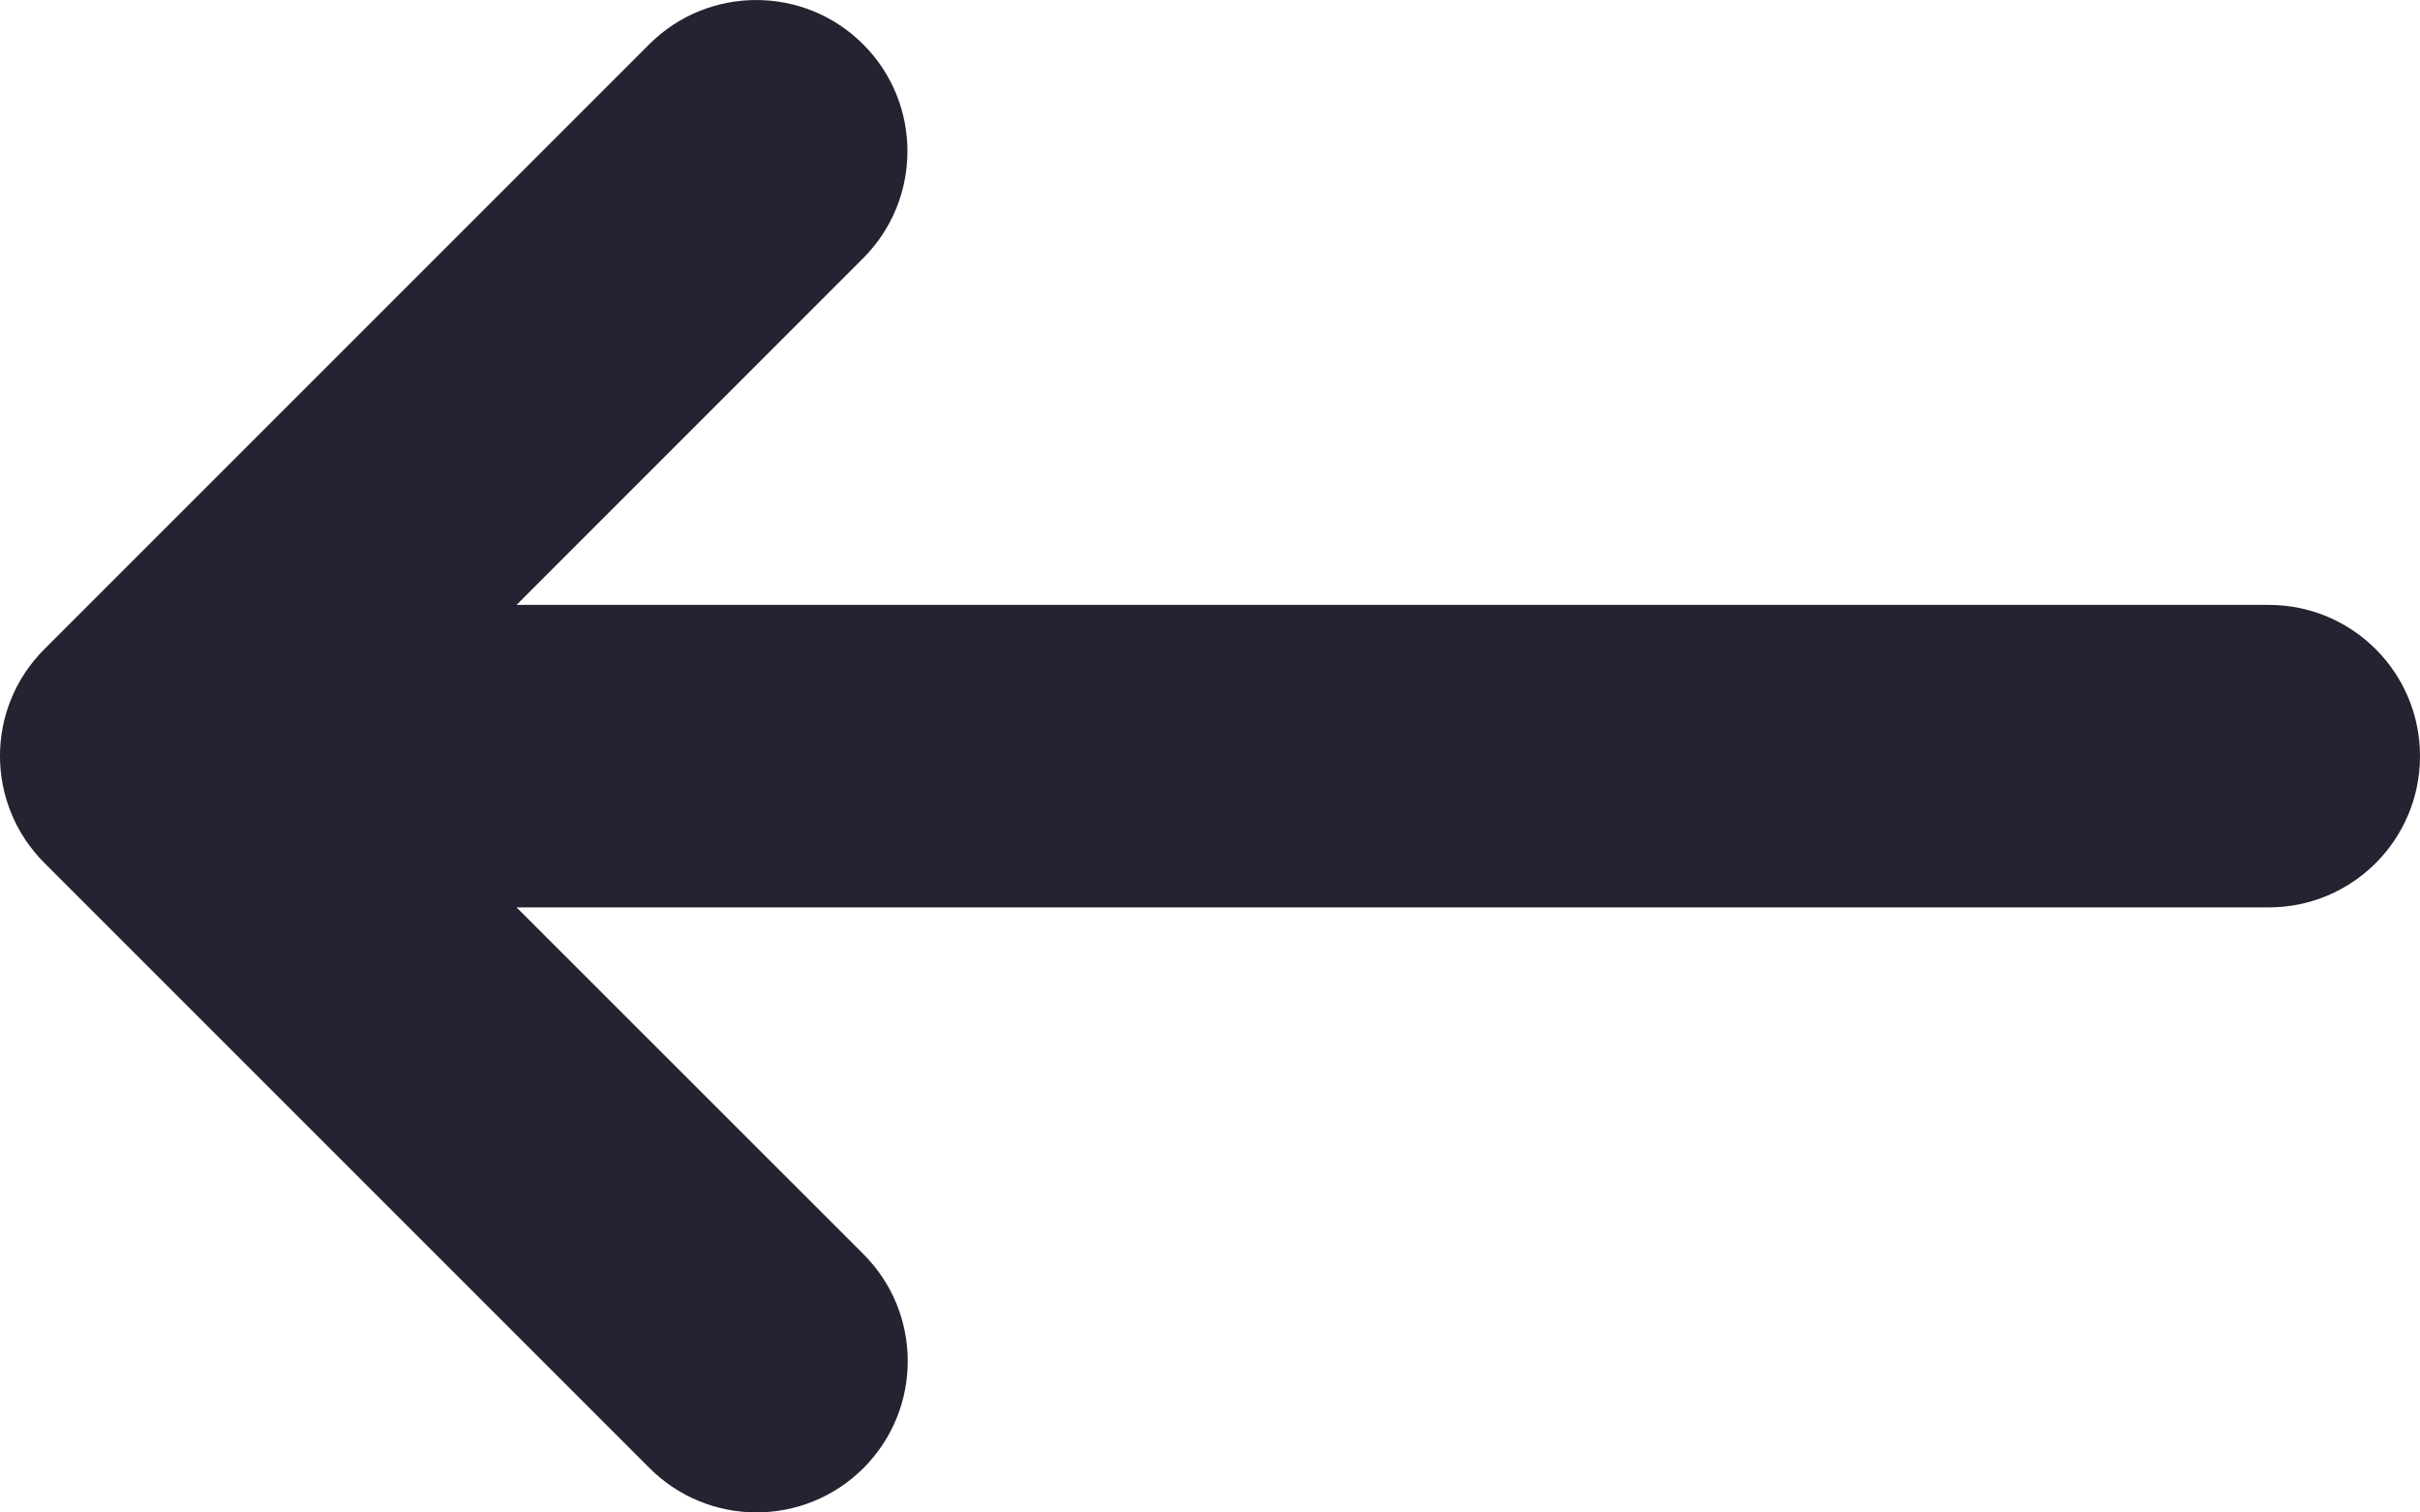<svg width="24" height="15" viewBox="0 0 24 15" fill="none" xmlns="http://www.w3.org/2000/svg">
<path d="M0.439 6.439L6.439 0.439C7.025 -0.146 7.974 -0.146 8.56 0.439C9.146 1.025 9.146 1.975 8.56 2.561L5.123 5.999H22.5C23.329 5.999 24 6.67 24 7.499C24 8.328 23.329 8.999 22.5 8.999H5.123L8.563 12.438C9.149 13.024 9.149 13.974 8.563 14.56C7.977 15.145 7.028 15.146 6.442 14.56L0.442 8.56C-0.147 7.972 -0.147 7.025 0.439 6.439Z" fill="#242331"/>
</svg>
